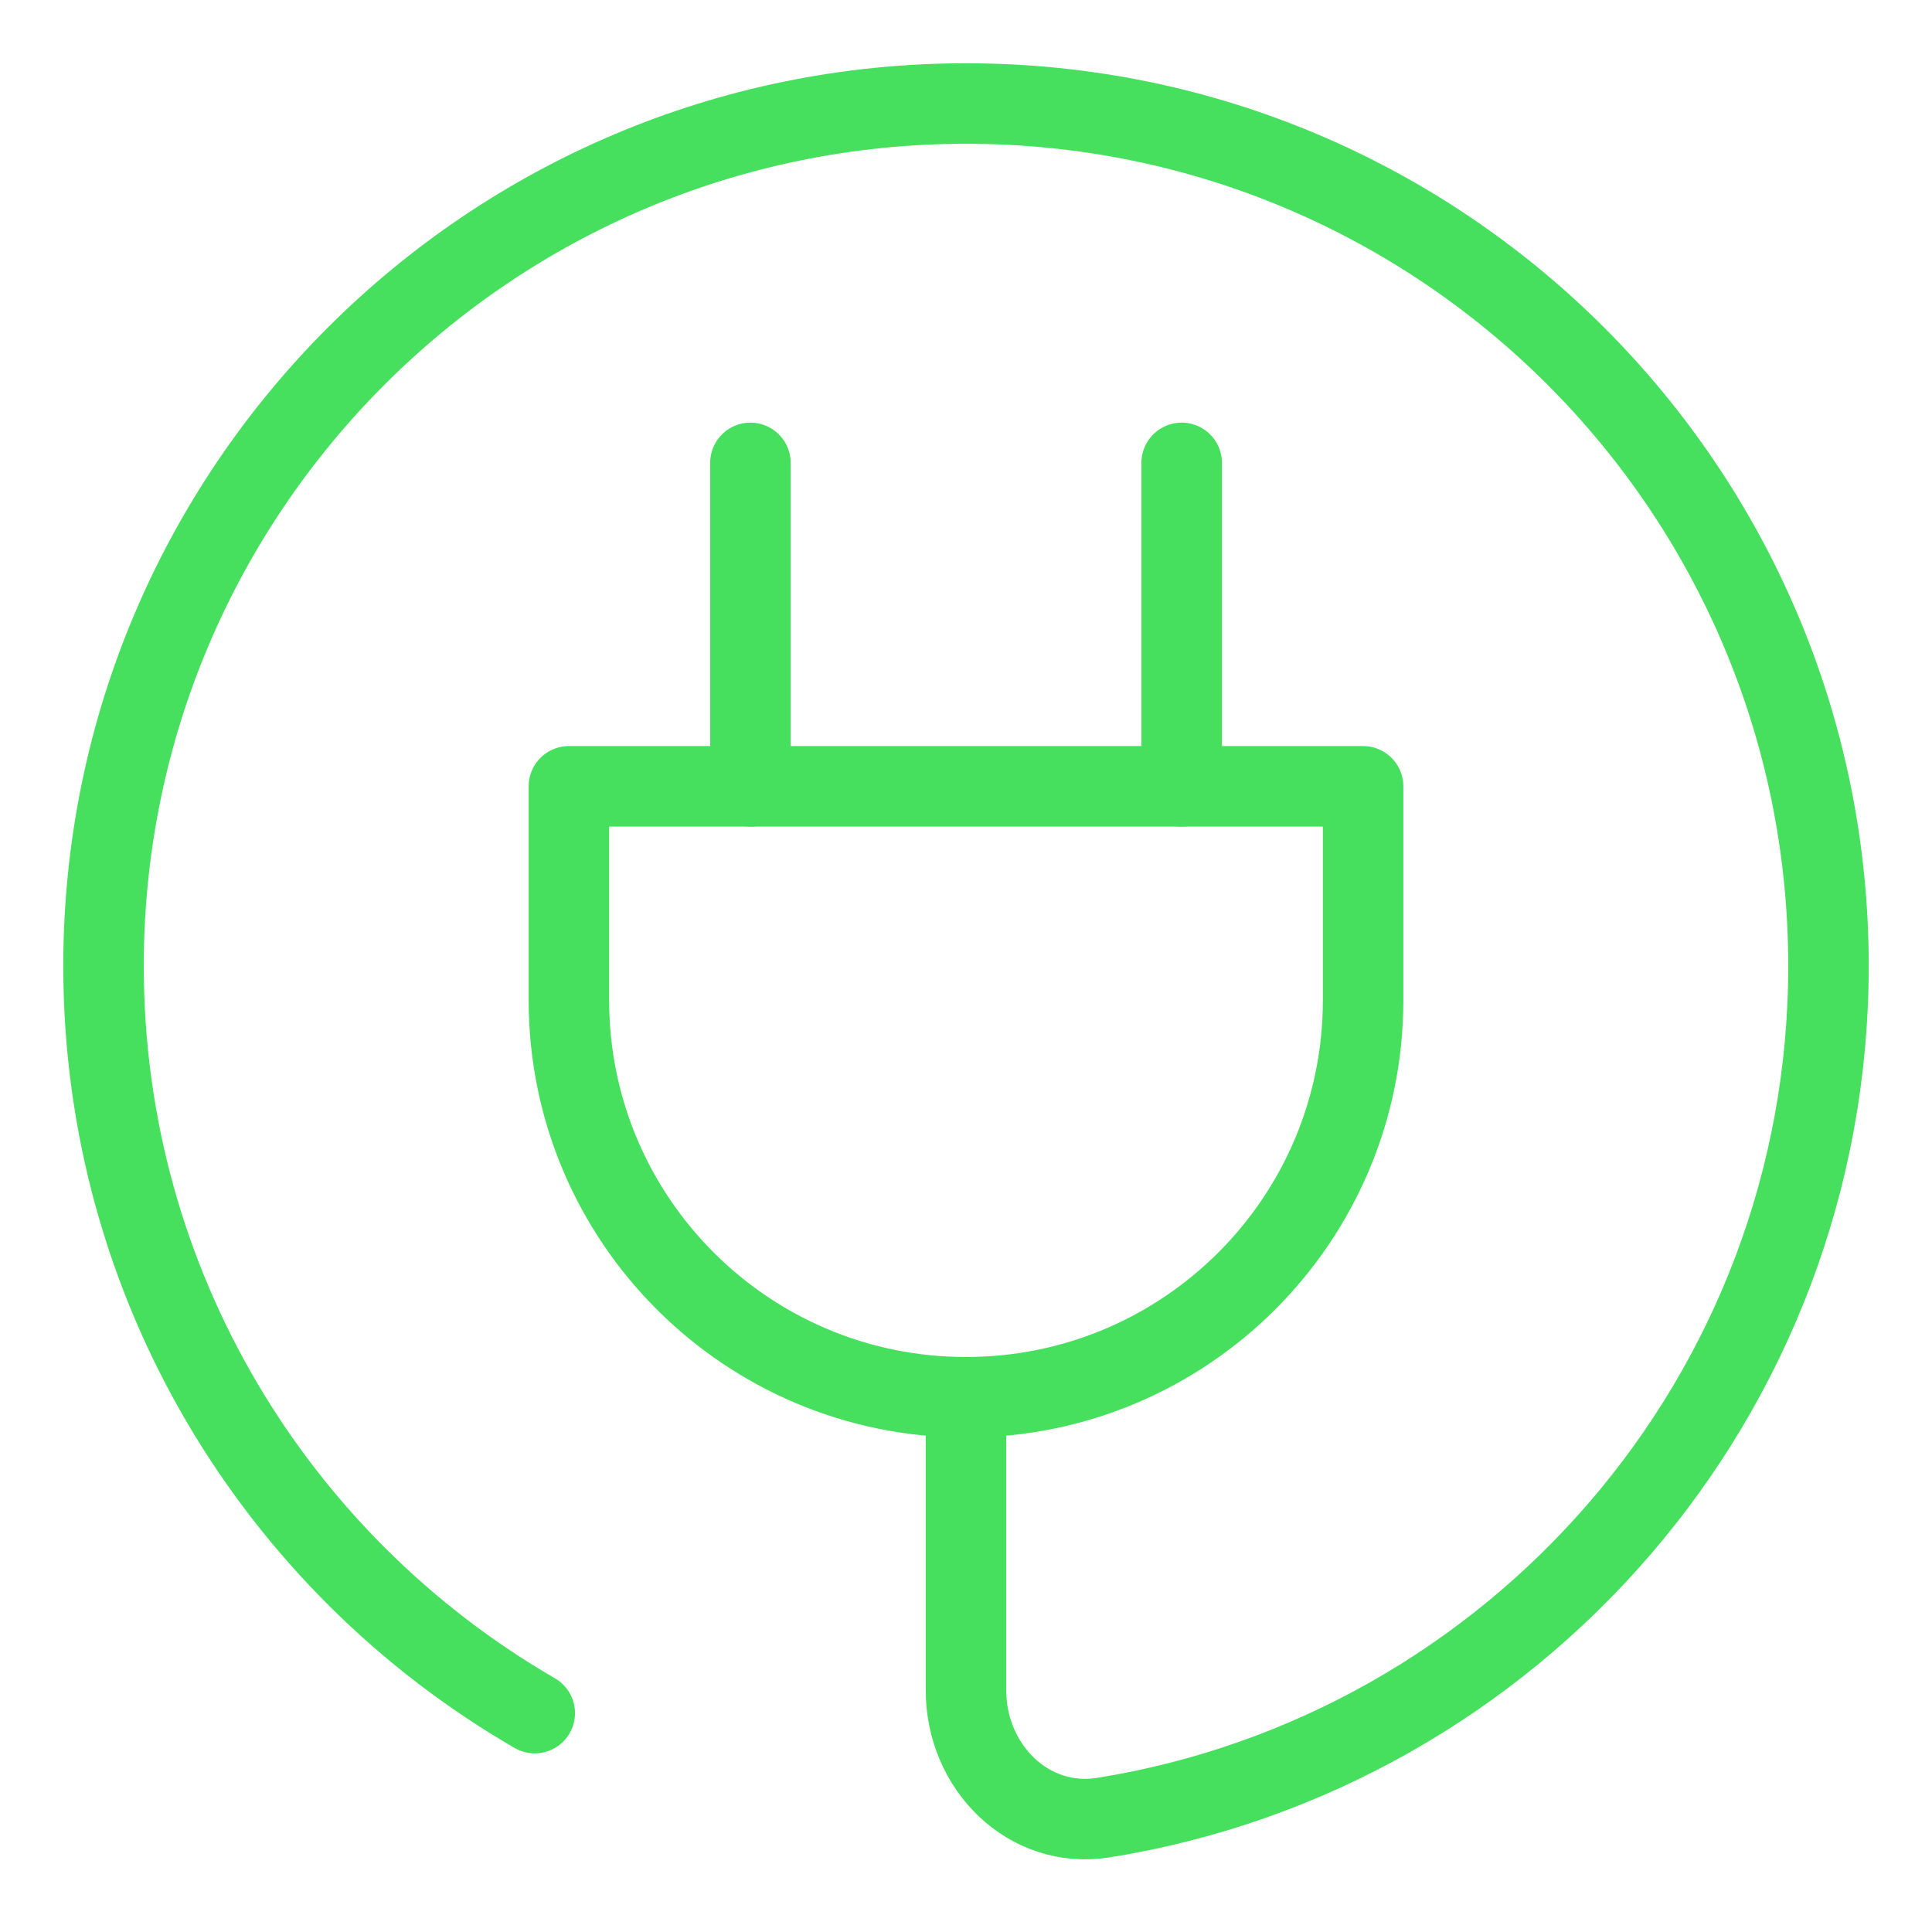<svg width="24" height="24" viewBox="0 0 24 24" fill="none" xmlns="http://www.w3.org/2000/svg">
<g clip-path="url(#clip0_6004_72)">
<path d="M7.067 9.768H16.933V12.424C16.933 15.149 14.725 17.357 12 17.357C9.276 17.357 7.067 15.149 7.067 12.424V9.768Z" stroke="#47DF5E" stroke-linecap="round" stroke-linejoin="round"/>
<path d="M9.322 9.768V5.75" stroke="#47DF5E" stroke-linecap="round" stroke-linejoin="round"/>
<path d="M14.679 9.768V5.75" stroke="#47DF5E" stroke-linecap="round" stroke-linejoin="round"/>
<path d="M12 17.357V21C12 21.947 12.773 22.729 13.708 22.579C18.813 21.761 22.714 17.336 22.714 12C22.714 6.083 17.917 1.286 12 1.286C6.083 1.286 1.286 6.083 1.286 12C1.286 15.966 3.44 19.428 6.643 21.281" stroke="#47DF5E" stroke-linecap="round" stroke-linejoin="round"/>
</g>
<defs>
<clipPath id="clip0_6004_72">
<rect width="24" height="24" fill="white"/>
</clipPath>
</defs>
</svg>
